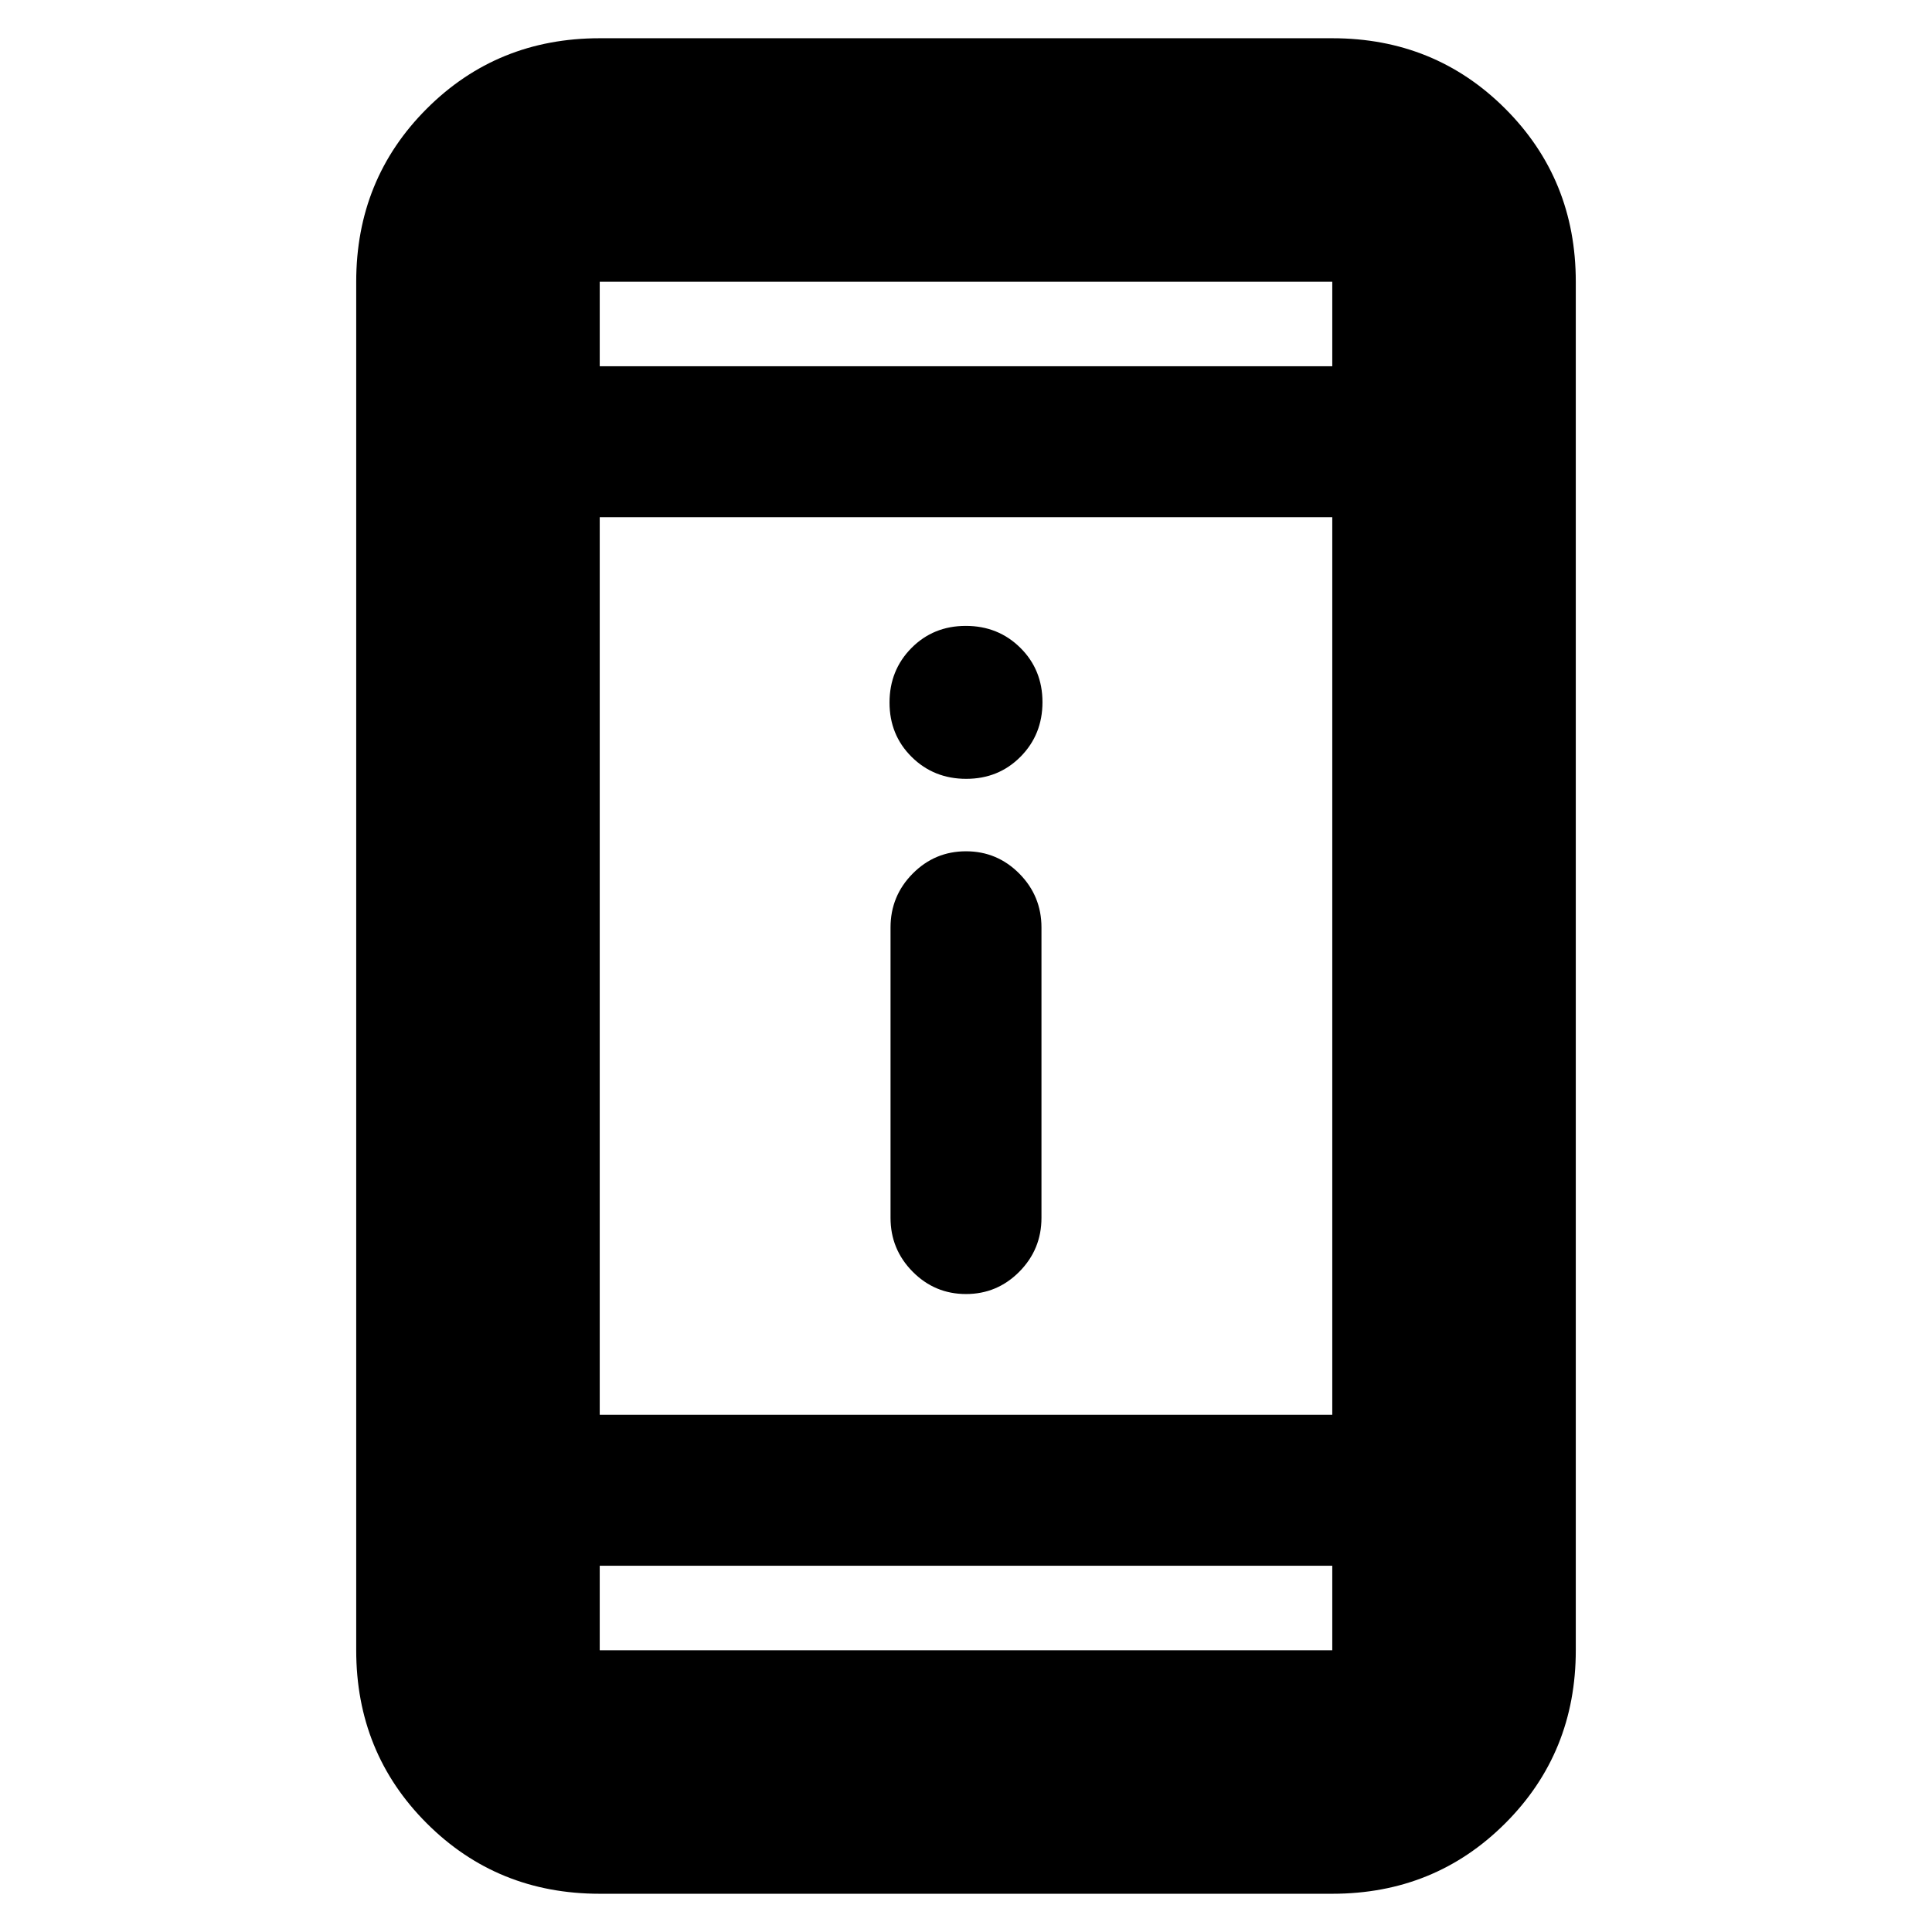 <svg xmlns="http://www.w3.org/2000/svg" height="24" viewBox="0 -960 960 960" width="24"><path d="M480-317q-15.5 0-26.5-11.1-11-11.11-11-26.76v-144.28q0-15.65 11-26.76 11-11.1 26.5-11.1t26.5 11.1q11 11.11 11 26.76v144.28q0 15.65-11 26.76-11 11.1-26.5 11.1Zm.11-256Q464-573 453-583.89q-11-10.9-11-27Q442-627 452.89-638q10.9-11 27-11Q496-649 507-638.11q11 10.9 11 27Q518-595 507.11-584q-10.9 11-27 11ZM298-19q-50.94 0-85.97-35.03T177-140v-680q0-50.94 35.03-85.97T298-941h364q50.94 0 85.97 35.03T783-820v680q0 50.94-35.03 85.97T662-19H298Zm0-163v42h364v-42H298Zm0-75h364v-446H298v446Zm0-521h364v-42H298v42Zm0 0v-42 42Zm0 596v42-42Z"/></svg>